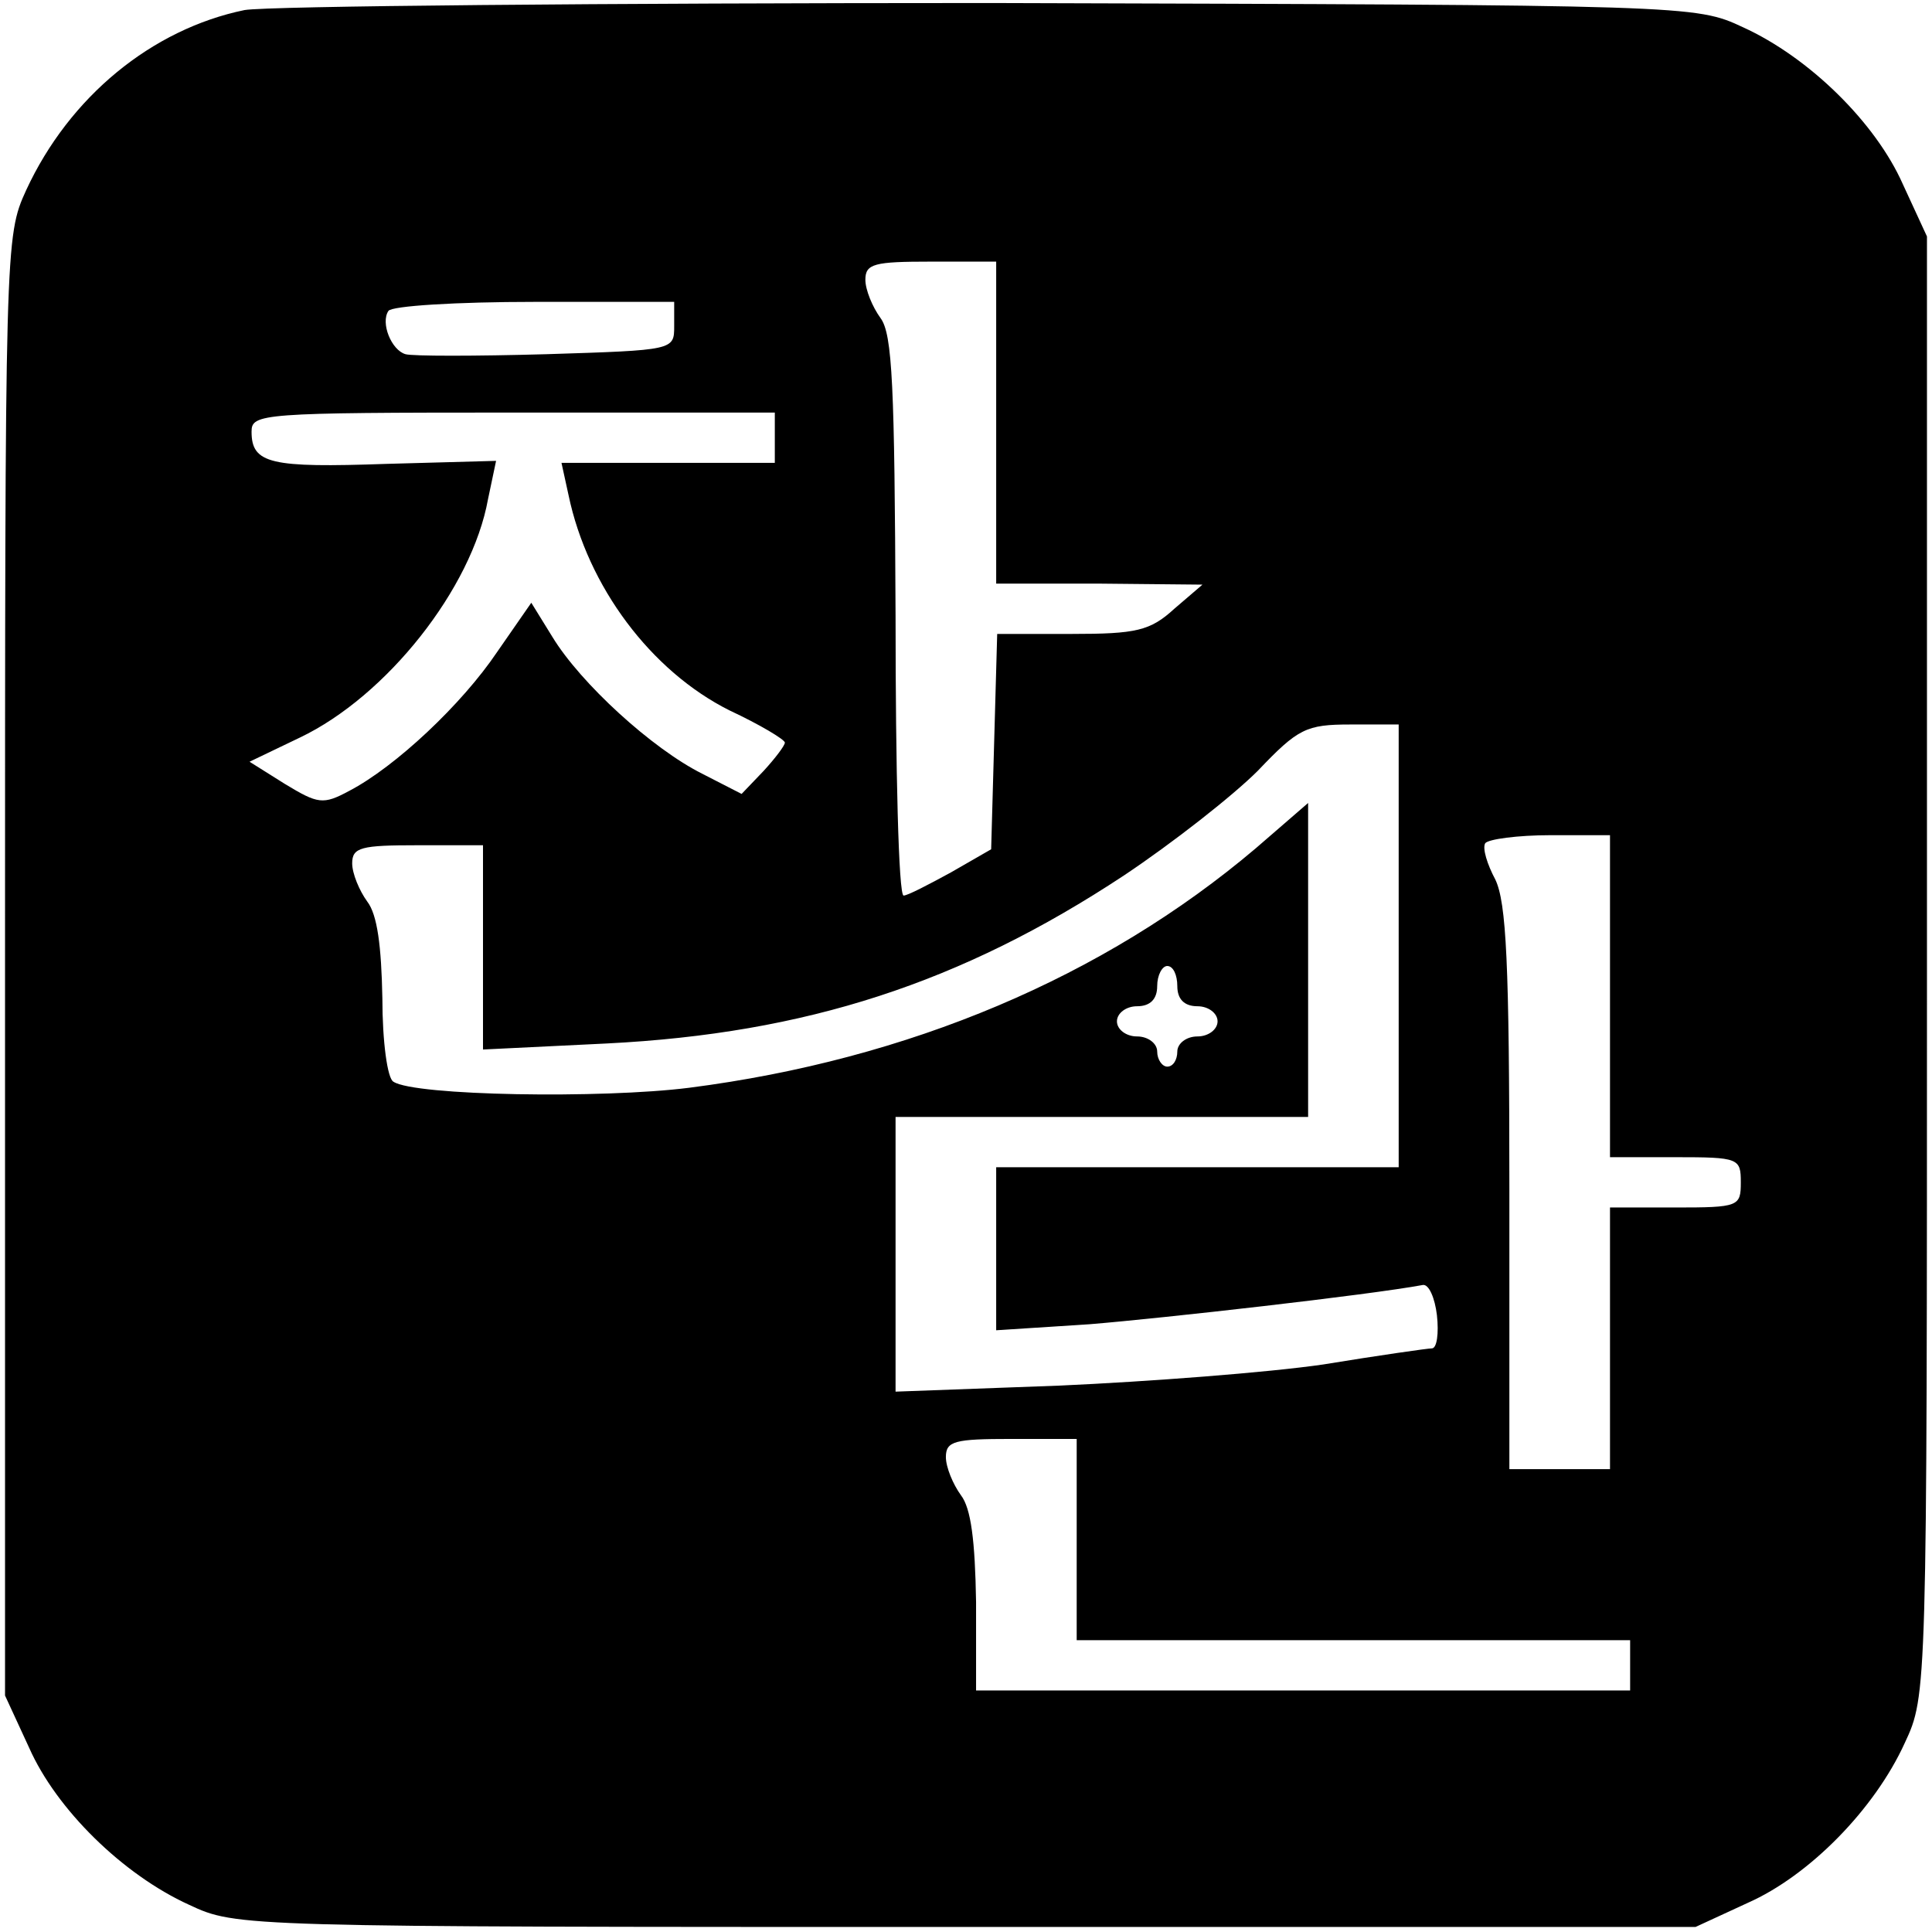 <?xml version="1.0" standalone="no"?>
<!DOCTYPE svg PUBLIC "-//W3C//DTD SVG 20010904//EN"
 "http://www.w3.org/TR/2001/REC-SVG-20010904/DTD/svg10.dtd">
<svg version="1.0" xmlns="http://www.w3.org/2000/svg"
 width="192pt" height="192pt" viewBox="0 0 192 192"
 preserveAspectRatio="xMidYMid meet">

<g transform="translate(0,192) scale(0.1,-0.1)"
fill="#000000" stroke="none">
<path d="M243 1910 c-92 -19 -174 -86 -217 -179 -21 -46 -21 -52 -21 -771 l0
-725 24 -52 c27 -61 93 -126 159 -156 47 -22 50 -22 772 -22 l725 0 52 24 c61
27 126 93 156 159 22 47 22 50 22 772 l0 725 -24 52 c-27 61 -93 126 -159 156
-47 22 -52 22 -747 24 -385 0 -719 -3 -742 -7z m747 -410 l0 -160 103 0 102
-1 -28 -24 c-24 -22 -38 -25 -102 -25 l-74 0 -3 -107 -3 -107 -40 -23 c-22
-12 -43 -23 -47 -23 -5 0 -8 125 -8 278 -1 228 -3 280 -15 296 -8 11 -15 28
-15 38 0 16 9 18 65 18 l65 0 0 -160z m-320 96 c0 -24 0 -24 -127 -28 -71 -2
-133 -2 -140 0 -14 4 -25 31 -17 43 3 5 68 9 145 9 l139 0 0 -24z m100 -111
l0 -25 -106 0 -106 0 7 -32 c19 -91 82 -175 160 -214 30 -14 55 -29 55 -32 0
-3 -10 -16 -21 -28 l-22 -23 -39 20 c-50 25 -121 90 -149 136 l-21 34 -34 -49
c-35 -52 -101 -114 -147 -138 -26 -14 -31 -13 -64 7 l-35 22 50 24 c86 41 171
148 187 237 l8 38 -109 -3 c-115 -4 -134 0 -134 32 0 18 9 19 260 19 l260 0 0
-25z m620 -505 l0 -220 -200 0 -200 0 0 -81 0 -81 93 6 c73 6 277 29 331 39 6
1 12 -13 14 -30 2 -18 0 -33 -5 -33 -4 0 -53 -7 -108 -16 -55 -8 -173 -17
-262 -21 l-163 -6 0 136 0 137 205 0 205 0 0 156 0 156 -52 -45 c-151 -128
-345 -210 -563 -238 -87 -11 -273 -8 -294 6 -6 3 -11 40 -11 83 -1 52 -5 83
-15 96 -8 11 -15 28 -15 38 0 16 9 18 65 18 l65 0 0 -101 0 -102 123 6 c198
10 352 60 514 167 48 32 108 79 133 104 40 42 48 46 92 46 l48 0 0 -220z m210
-50 l0 -160 65 0 c63 0 65 -1 65 -25 0 -24 -2 -25 -65 -25 l-65 0 0 -130 0
-130 -50 0 -50 0 0 279 c0 224 -3 284 -14 307 -8 15 -13 31 -10 36 3 4 32 8
65 8 l59 0 0 -160z m-430 10 c0 -13 7 -20 20 -20 11 0 20 -7 20 -15 0 -8 -9
-15 -20 -15 -11 0 -20 -7 -20 -15 0 -8 -4 -15 -10 -15 -5 0 -10 7 -10 15 0 8
-9 15 -20 15 -11 0 -20 7 -20 15 0 8 9 15 20 15 13 0 20 7 20 20 0 11 5 20 10
20 6 0 10 -9 10 -20z m-100 -550 l0 -100 275 0 275 0 0 -25 0 -25 -325 0 -325
0 0 88 c-1 61 -5 93 -15 106 -8 11 -15 28 -15 38 0 16 9 18 65 18 l65 0 0
-100z"/>
</g>
</svg>
